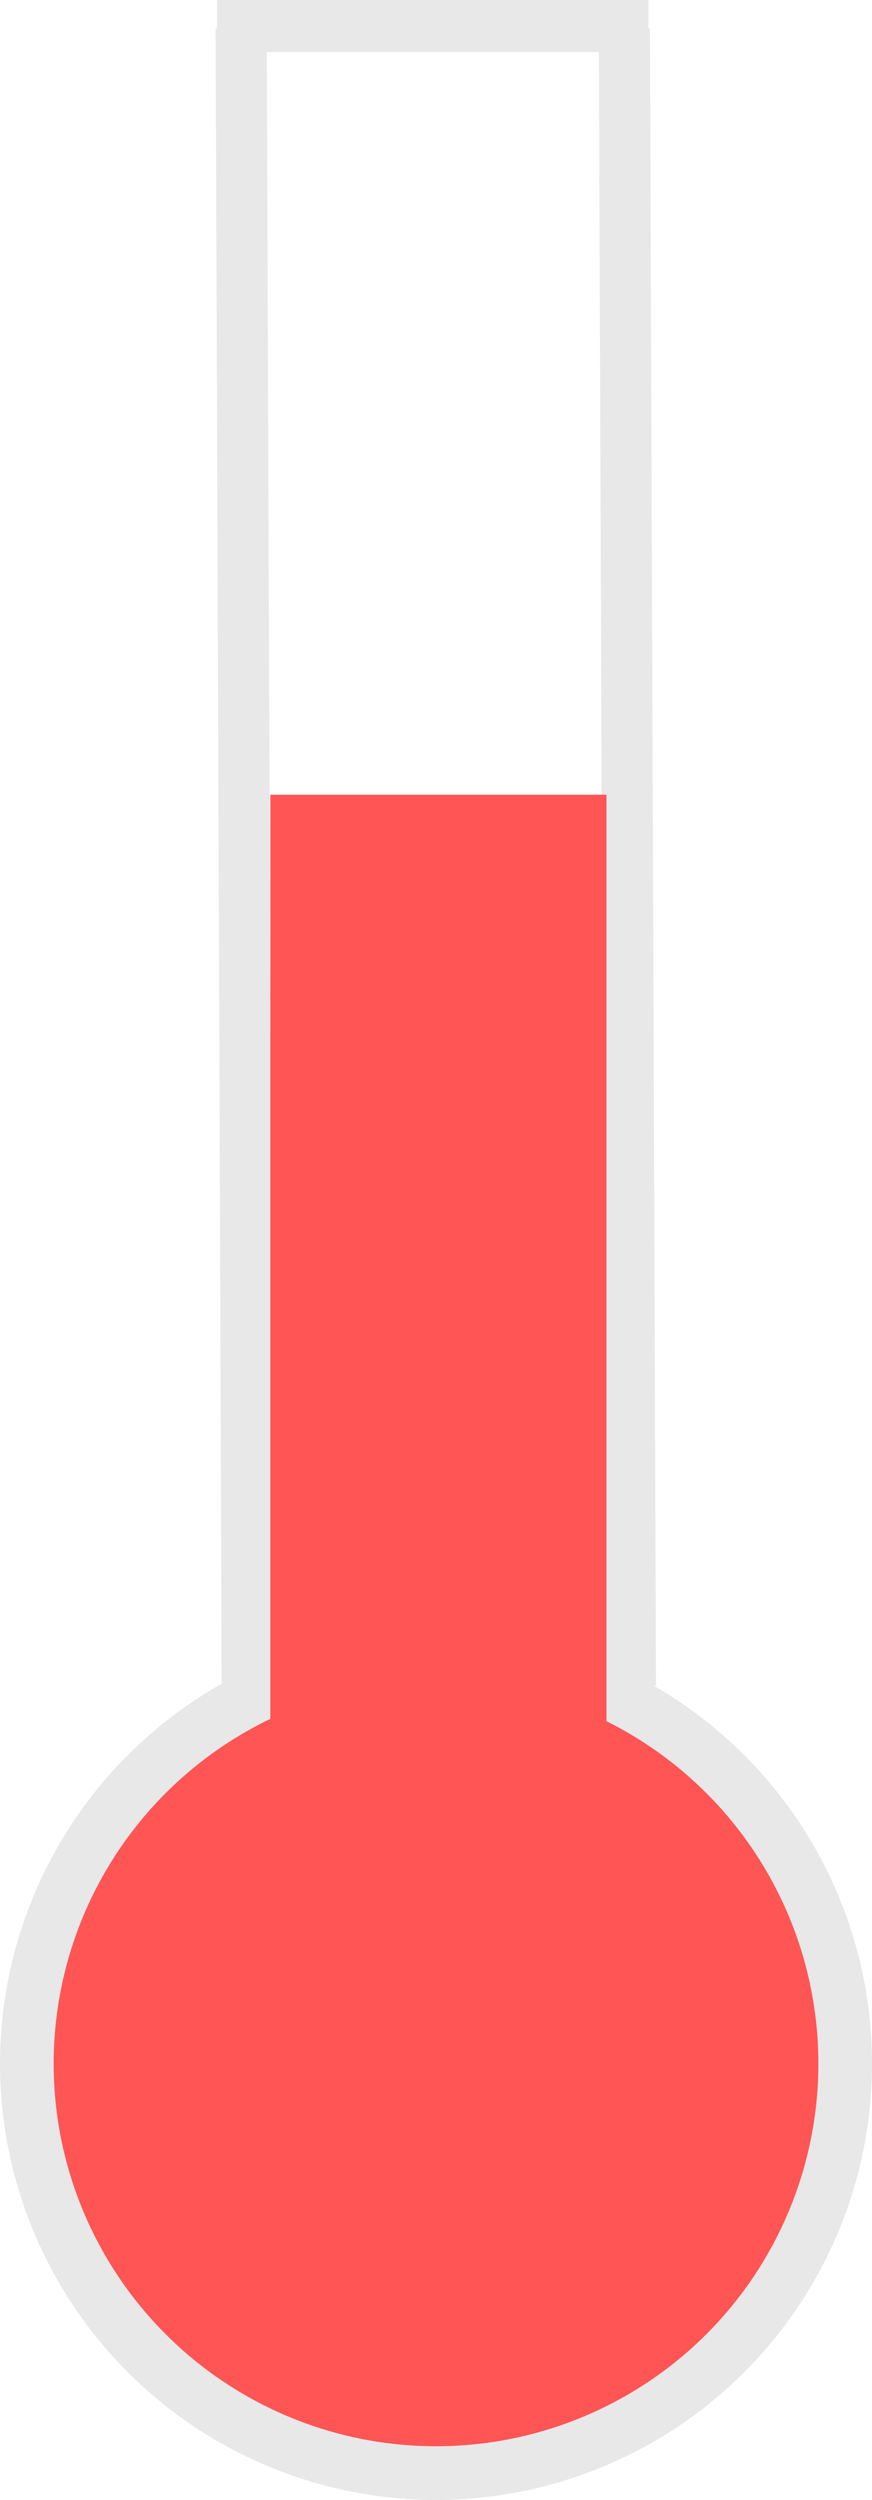 <?xml version="1.0" encoding="UTF-8" standalone="no"?>
<svg
   xmlns:dc="http://purl.org/dc/elements/1.1/"
   xmlns:cc="http://creativecommons.org/ns#"
   xmlns:rdf="http://www.w3.org/1999/02/22-rdf-syntax-ns#"
   xmlns:svg="http://www.w3.org/2000/svg"
   xmlns="http://www.w3.org/2000/svg"
   xmlns:sodipodi="http://sodipodi.sourceforge.net/DTD/sodipodi-0.dtd"
   xmlns:inkscape="http://www.inkscape.org/namespaces/inkscape"
   inkscape:version="1.0 (4035a4f, 2020-05-01)"
   sodipodi:docname="warm.svg"
   id="svg2166"
   viewBox="0 0 27.065 77.544"
   version="1.1"
   height="77.544mm"
   width="27.065mm">
  <defs
     id="defs2170" />
  <sodipodi:namedview
     inkscape:current-layer="g2164"
     inkscape:window-maximized="0"
     inkscape:window-y="23"
     inkscape:window-x="2"
     inkscape:cy="146.53984"
     inkscape:cx="41.875044"
     inkscape:zoom="1.9414516"
     showgrid="false"
     id="namedview2168"
     inkscape:window-height="746"
     inkscape:window-width="1278"
     inkscape:pageshadow="2"
     inkscape:pageopacity="0"
     guidetolerance="10"
     gridtolerance="10"
     objecttolerance="10"
     borderopacity="1"
     bordercolor="#666666"
     pagecolor="#ffffff" />
  <g
     id="g2164"
     transform="translate(-70.378 -78.108)">
    <circle
       style="stroke:#e8e8e8;stroke-opacity:1;fill:#ff5555"
       id="circle2152"
       stroke-width="1.665"
       stroke="#000"
       fill="#f00"
       r="12.7"
       cy="142.12"
       cx="83.911" />
    <g
       style="stroke:#e8e8e8;stroke-opacity:1"
       id="g2160"
       stroke="#000"
       fill="none">
      <path
         style="stroke:#e8e8e8;stroke-opacity:1"
         id="path2154"
         stroke-width="1.587"
         d="m78.052 130.4c-0.063-17.135-0.126-34.27-0.189-51.405" />
      <path
         style="stroke:#e8e8e8;stroke-opacity:1"
         id="path2156"
         stroke-width="1.612"
         d="m77.111 78.914h13.393" />
      <path
         style="stroke:#e8e8e8;stroke-opacity:1"
         id="path2158"
         stroke-width="1.587"
         d="m89.946 130.4c-0.063-17.135-0.126-34.27-0.189-51.405" />
    </g>
    <rect
       style="fill:#ff5555"
       id="rect2162"
       fill="#f00"
       height="33.944"
       width="10.433"
       y="102.76"
       x="78.769" />
  </g>
</svg>
